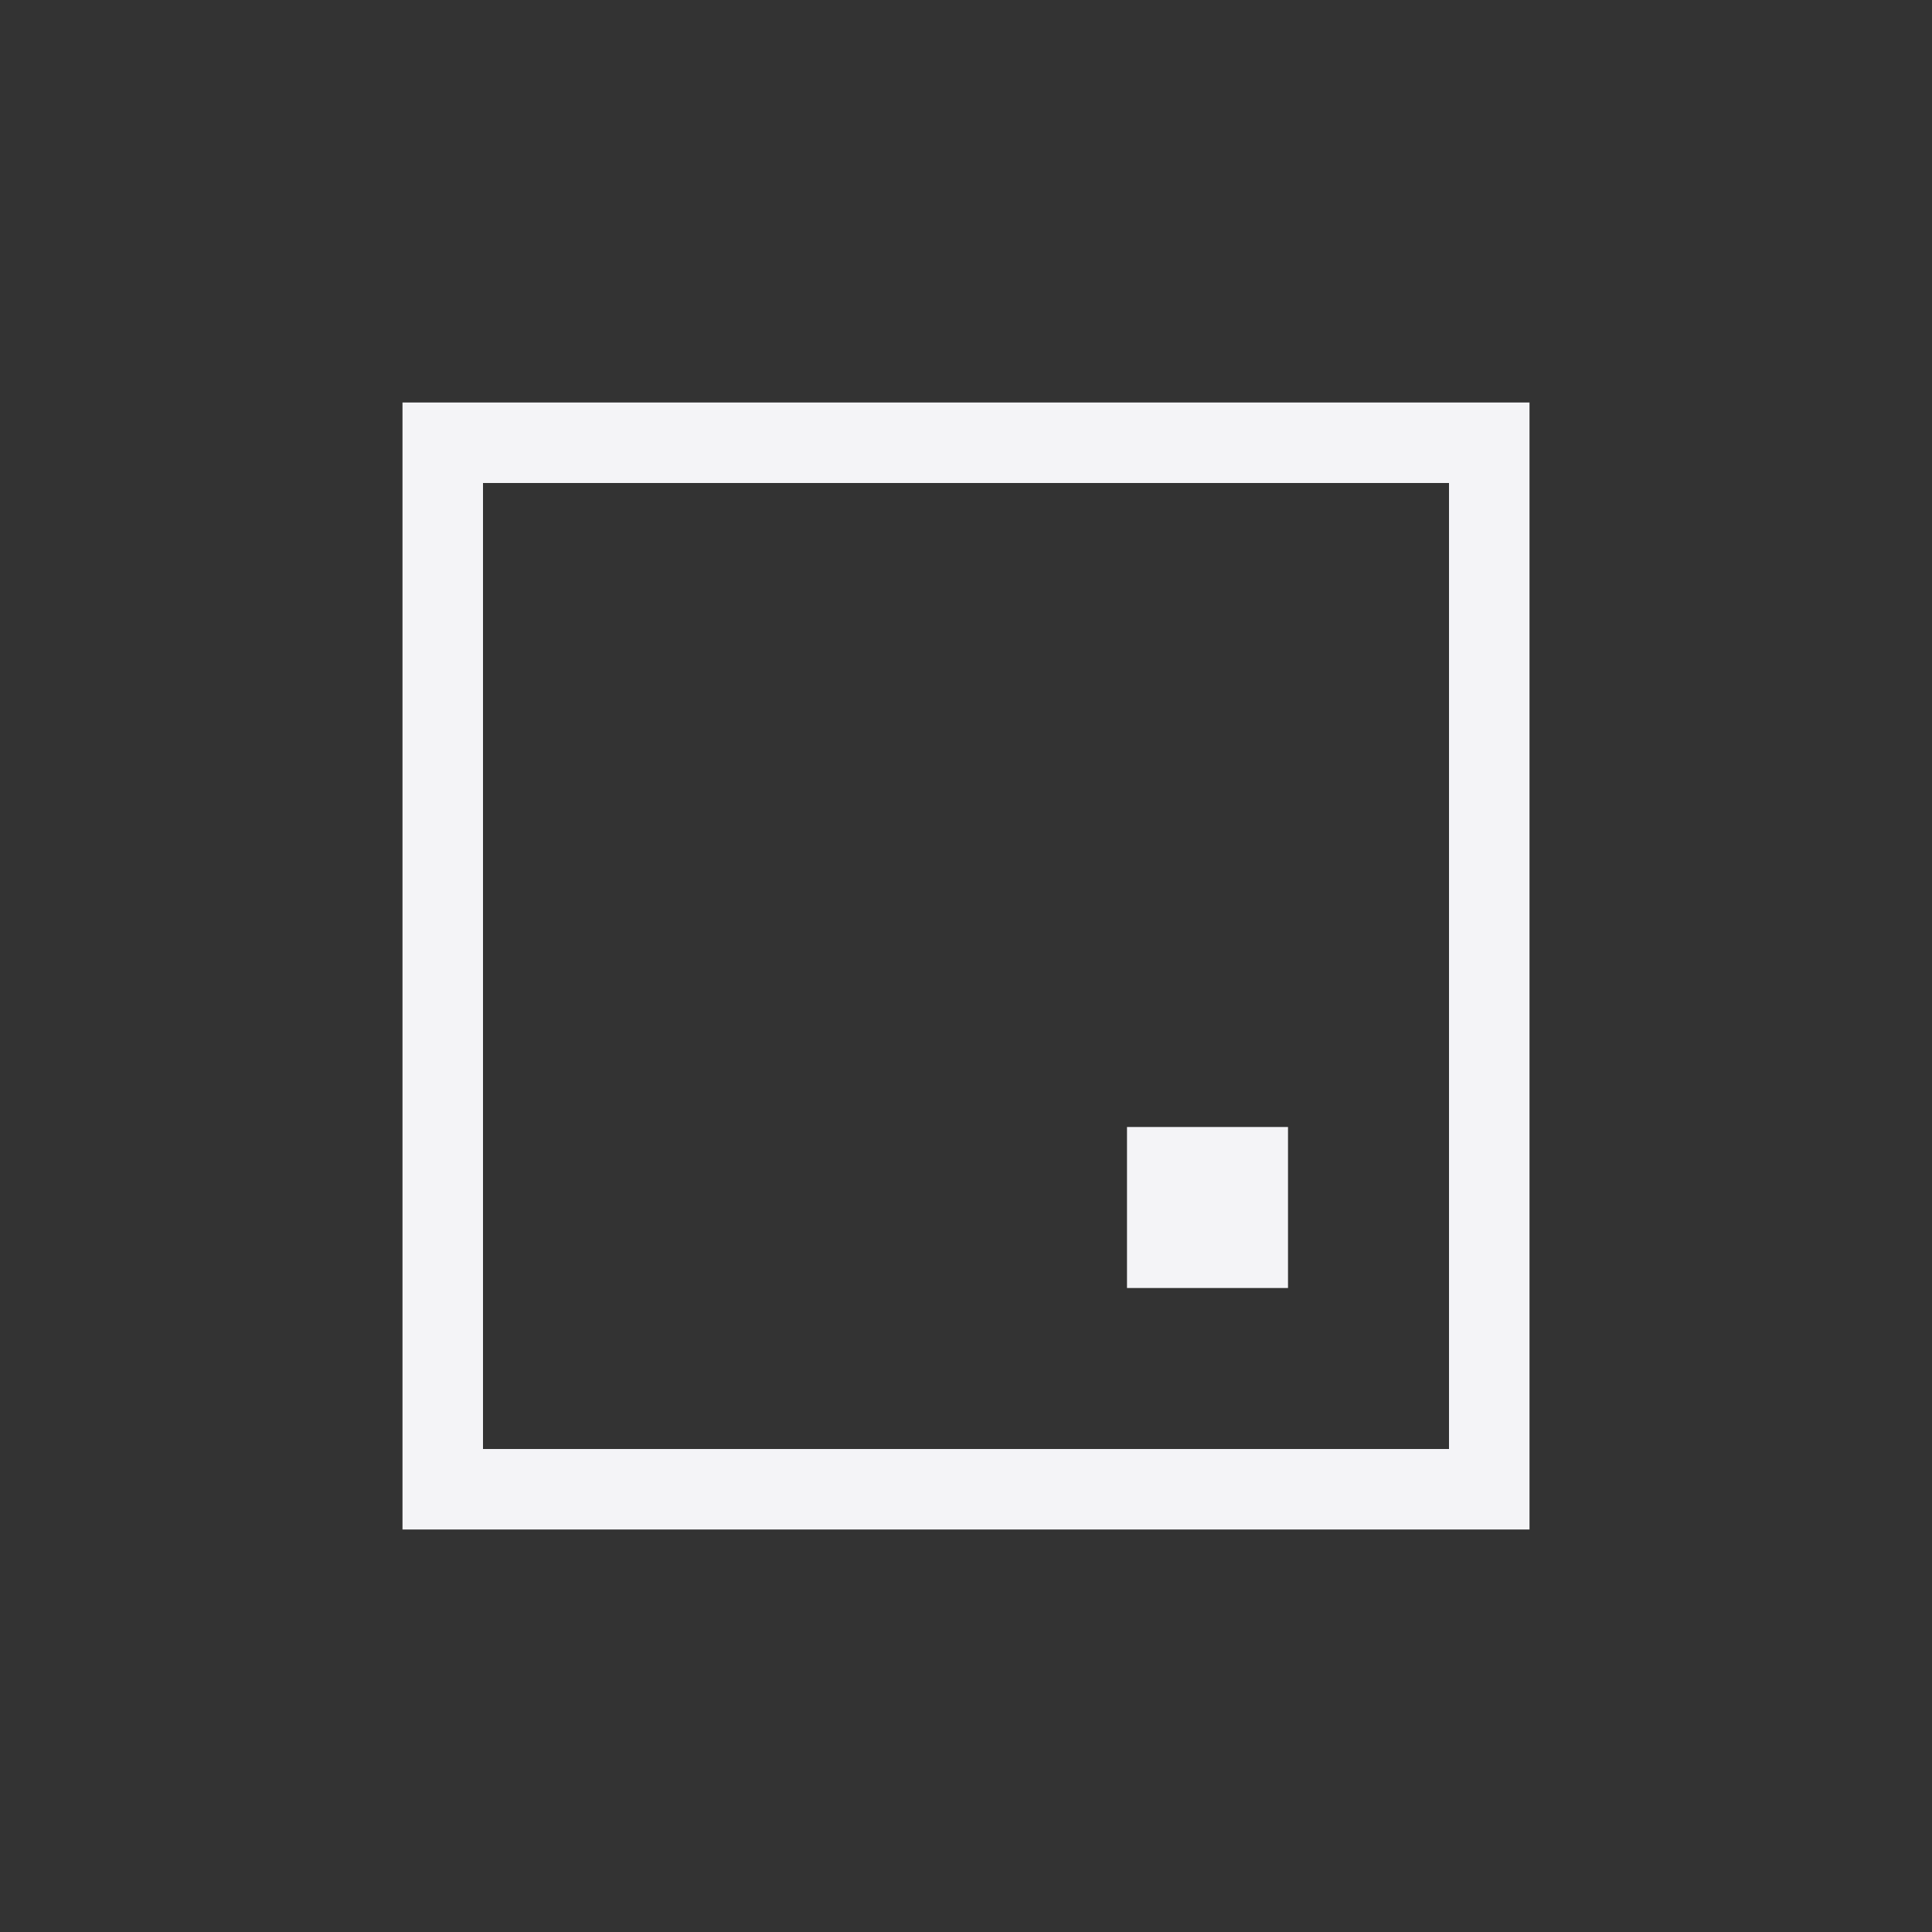 <?xml version="1.0" encoding="UTF-8"?>
<svg width="24px" height="24px" viewBox="0 0 24 24" version="1.1" xmlns="http://www.w3.org/2000/svg" xmlns:xlink="http://www.w3.org/1999/xlink">
    <rect x="0" y="0" width="24" height="24" fill="#333333" stroke="none"/>
    <!-- Generator: Sketch 51.3 (57544) - http://www.bohemiancoding.com/sketch -->
    <title>hotpixels</title>
    <desc>Created with Sketch.</desc>
    <defs></defs>
    <g id="hotpixels" stroke="none" stroke-width="1" fill="none" fill-rule="evenodd">
        <path d="M6,6 L6,18 L18,18 L18,6 L6,6 Z M5,5 L19,5 L19,19 L5,19 L5,5 Z" id="Path" fill="#f4f4f7" fill-rule="nonzero"></path>
        <polygon id="Path" fill="#f4f4f7" fill-rule="nonzero" points="14 14 16 14 16 16 14 16"></polygon>
    </g>
</svg>